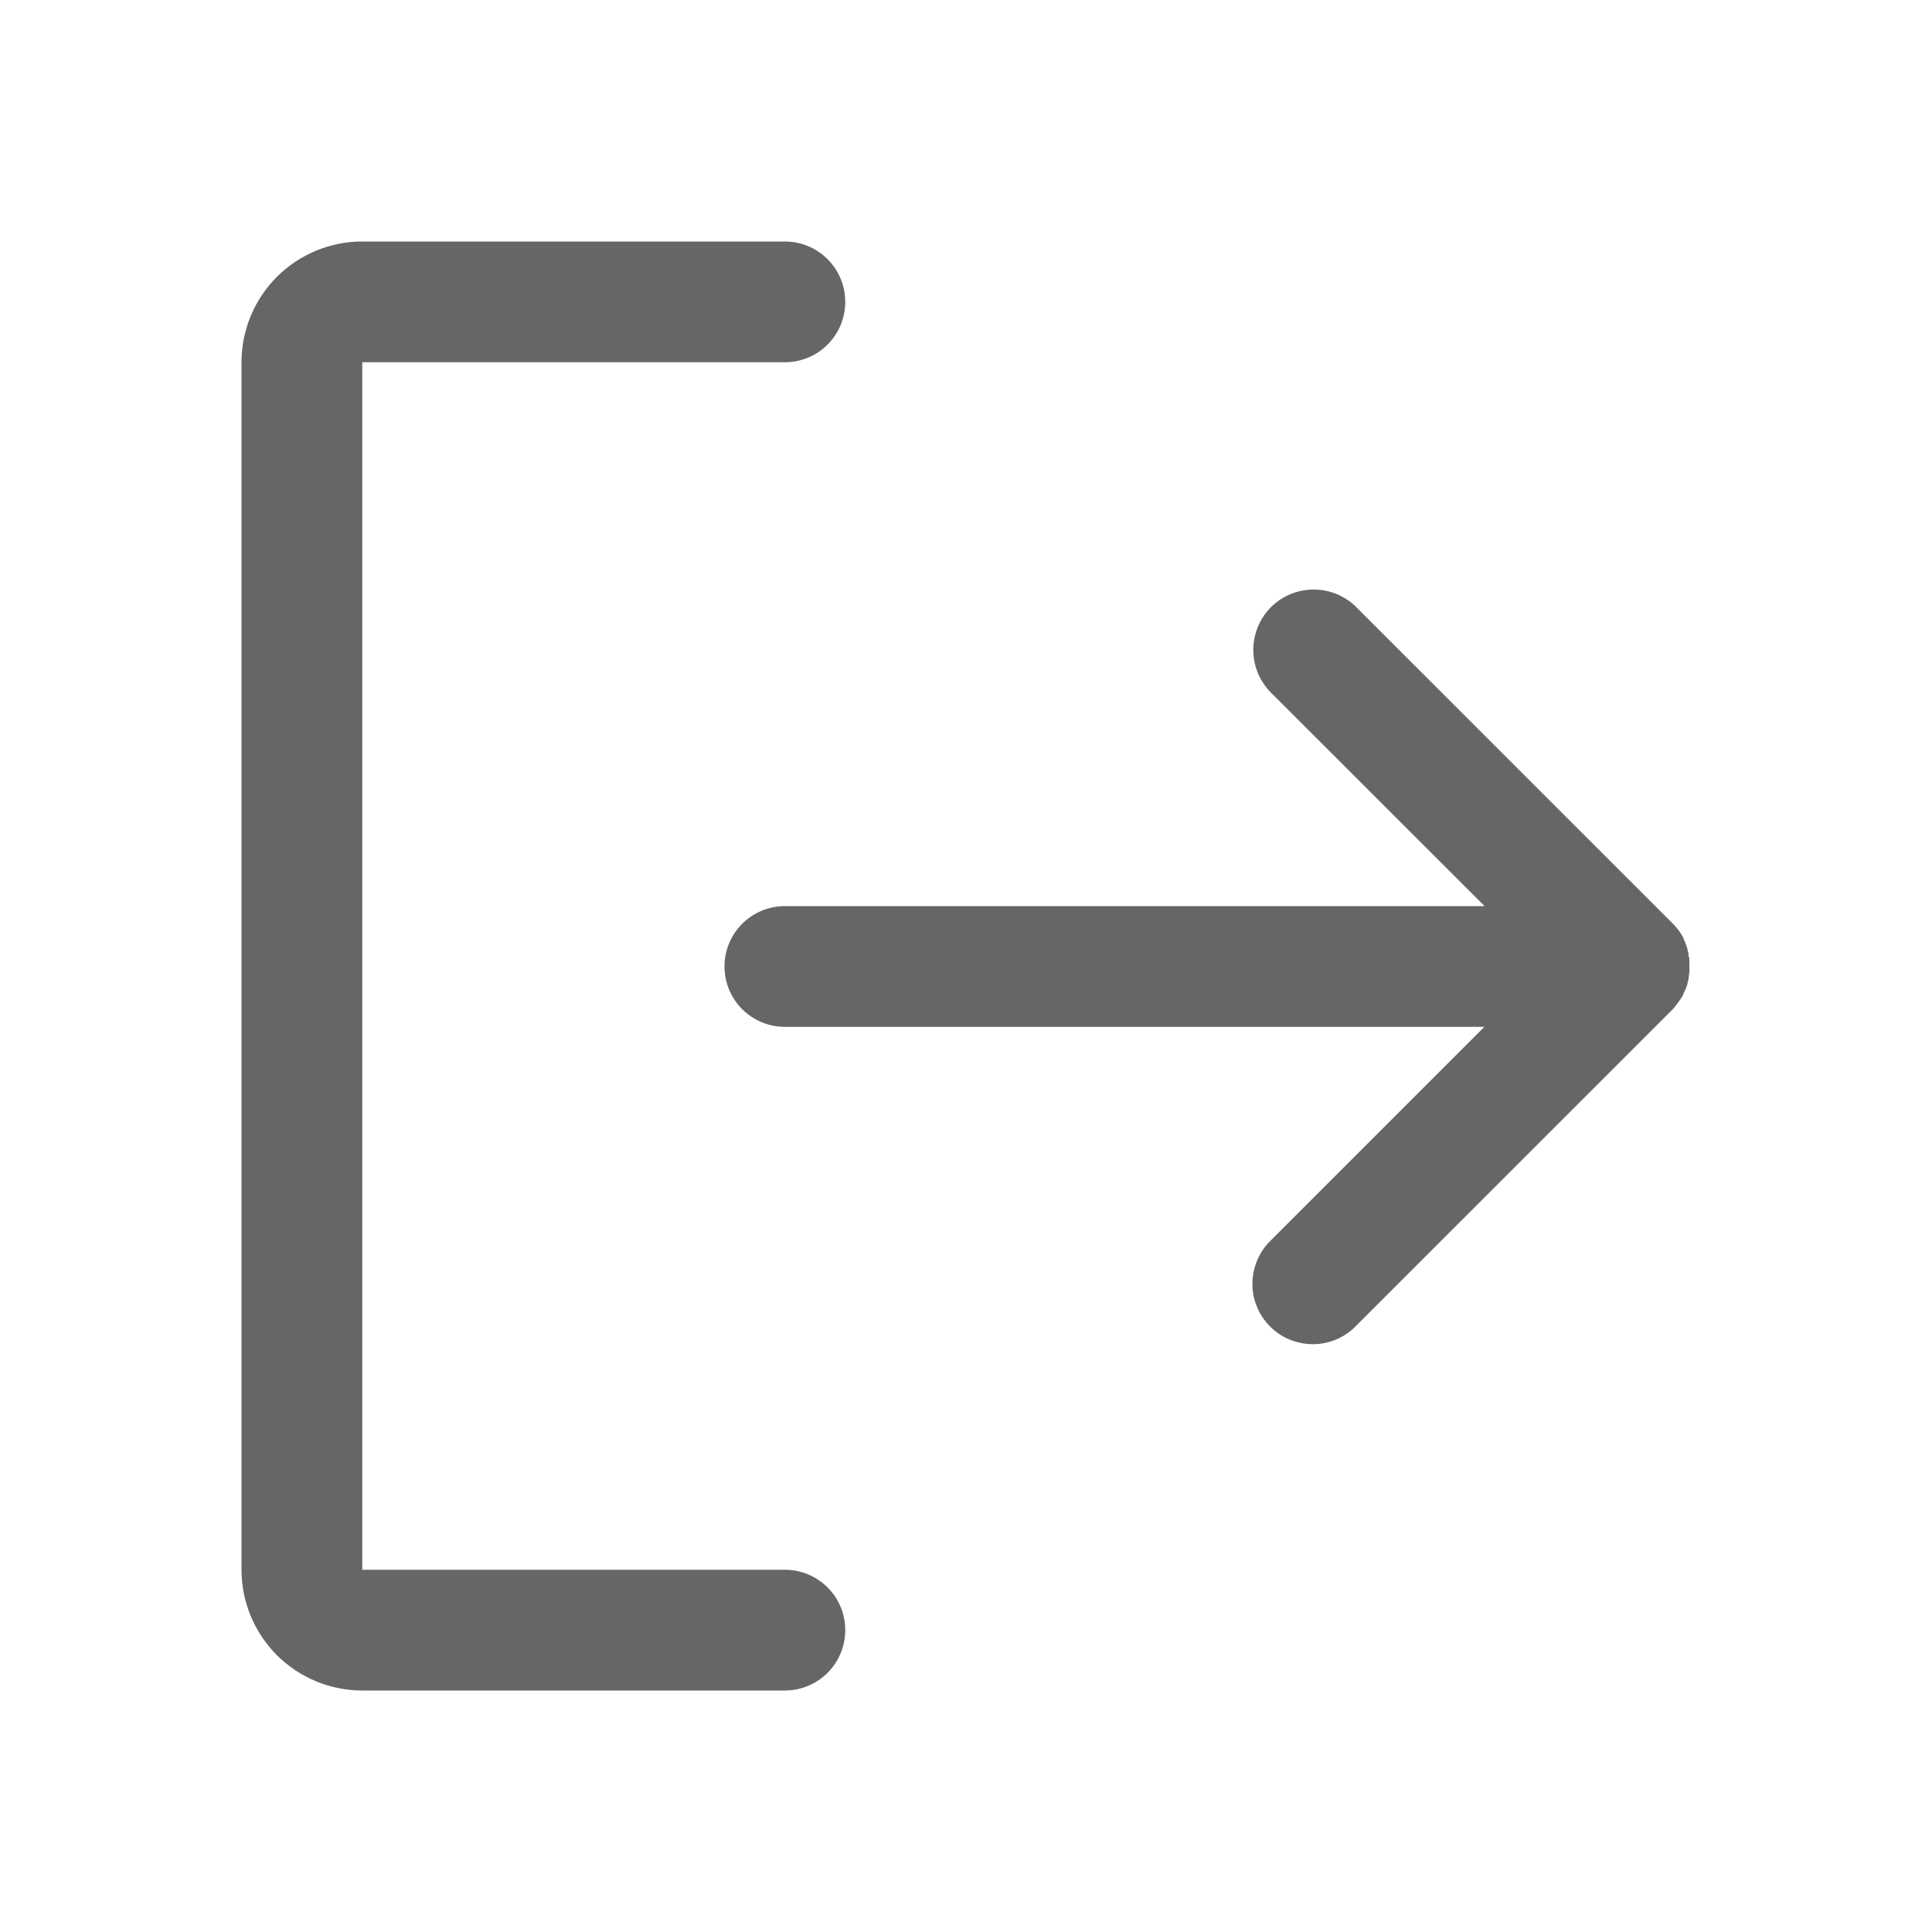 <svg width="20" height="20" viewBox="0 0 20 20" fill="none" xmlns="http://www.w3.org/2000/svg">
<path d="M17.357 10.397L17.363 10.389C17.374 10.375 17.384 10.361 17.394 10.347L17.4 10.338C17.409 10.324 17.418 10.309 17.426 10.295V10.287C17.434 10.271 17.442 10.255 17.449 10.24L17.468 10.188C17.468 10.188 17.468 10.188 17.468 10.18C17.473 10.163 17.478 10.146 17.481 10.128C17.481 10.123 17.481 10.118 17.481 10.114C17.481 10.109 17.486 10.083 17.488 10.068C17.491 10.052 17.488 10.026 17.488 10.005C17.488 9.984 17.488 9.964 17.488 9.943C17.488 9.922 17.488 9.914 17.481 9.899C17.474 9.884 17.481 9.887 17.481 9.882C17.481 9.877 17.473 9.848 17.469 9.831C17.468 9.829 17.468 9.826 17.469 9.823C17.463 9.806 17.457 9.789 17.45 9.773C17.45 9.773 17.45 9.768 17.45 9.766C17.45 9.764 17.435 9.734 17.428 9.72C17.428 9.717 17.428 9.714 17.428 9.71L17.403 9.669L17.396 9.657L17.366 9.617L17.359 9.608C17.346 9.592 17.332 9.577 17.318 9.562L14.037 6.282C13.92 6.167 13.762 6.102 13.597 6.103C13.432 6.103 13.274 6.169 13.157 6.285C13.041 6.402 12.975 6.56 12.974 6.725C12.973 6.89 13.038 7.048 13.153 7.166L15.368 9.38H8.125C7.959 9.38 7.8 9.446 7.683 9.563C7.566 9.68 7.5 9.839 7.5 10.005C7.5 10.171 7.566 10.33 7.683 10.447C7.8 10.564 7.959 10.63 8.125 10.63H15.366L13.151 12.845C13.092 12.903 13.046 12.972 13.014 13.048C12.982 13.124 12.965 13.205 12.965 13.288C12.964 13.37 12.98 13.452 13.012 13.528C13.043 13.605 13.09 13.674 13.148 13.732C13.206 13.791 13.276 13.837 13.352 13.868C13.428 13.899 13.51 13.915 13.592 13.915C13.675 13.915 13.757 13.898 13.833 13.866C13.909 13.834 13.978 13.787 14.035 13.728L17.316 10.448C17.331 10.432 17.344 10.415 17.357 10.397Z" fill="#666666"/>
<path d="M8.125 16.25H3.75V3.75H8.125C8.291 3.75 8.45 3.684 8.567 3.567C8.684 3.45 8.75 3.291 8.75 3.125C8.75 2.959 8.684 2.8 8.567 2.683C8.45 2.566 8.291 2.5 8.125 2.5H3.75C3.418 2.5 3.101 2.632 2.866 2.866C2.632 3.101 2.5 3.418 2.5 3.75V16.25C2.5 16.581 2.632 16.899 2.866 17.134C3.101 17.368 3.418 17.5 3.75 17.5H8.125C8.291 17.5 8.45 17.434 8.567 17.317C8.684 17.2 8.75 17.041 8.75 16.875C8.75 16.709 8.684 16.55 8.567 16.433C8.45 16.316 8.291 16.25 8.125 16.25Z" fill="#666666"/>
</svg>
